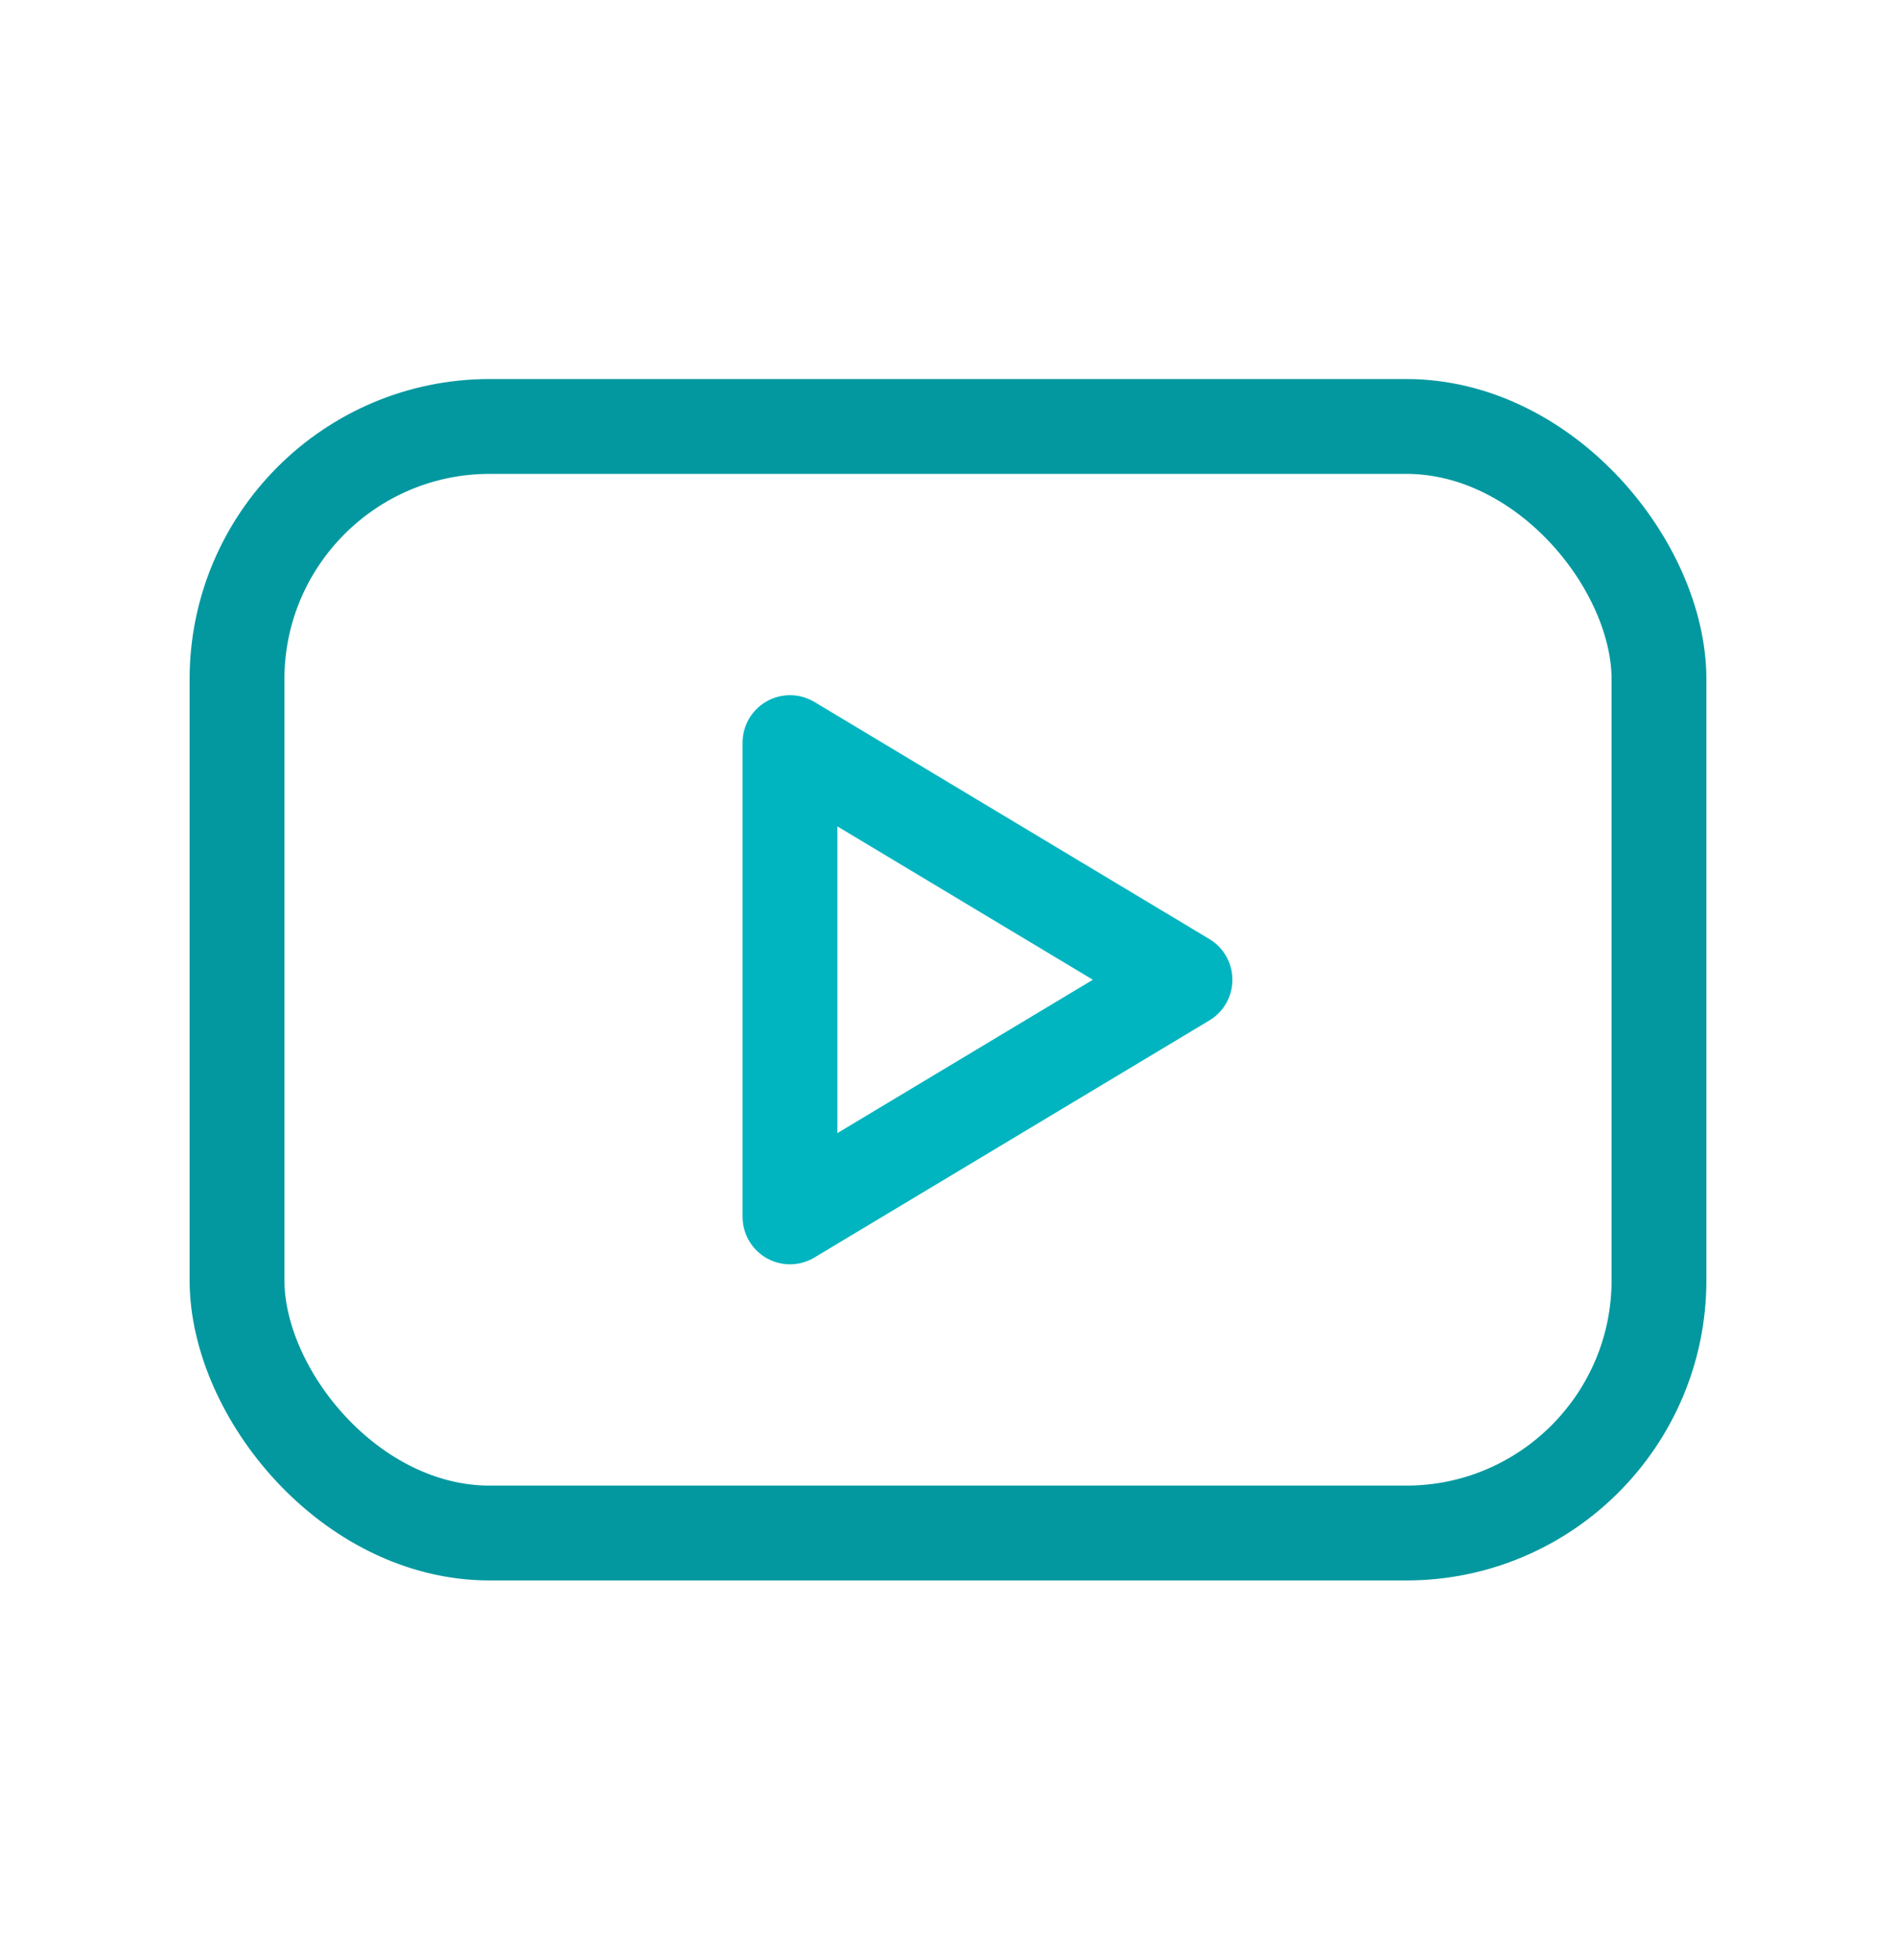 <svg width="30" height="31" viewBox="0 0 30 31" fill="none" xmlns="http://www.w3.org/2000/svg">
<g id="brand-youtube">
<rect id="Rectangle" x="3.75" y="6.744" width="22.5" height="17.5" rx="4" stroke="#03989F" stroke-width="1.5" stroke-linecap="round" stroke-linejoin="round"/>
<g id="Path">
<path fill-rule="evenodd" clip-rule="evenodd" d="M12.5 11.744L18.75 15.494L12.5 19.244V11.744Z" stroke="#00B5C0" stroke-width="1.5" stroke-linecap="round" stroke-linejoin="round"/>
<path fill-rule="evenodd" clip-rule="evenodd" d="M12.5 11.744L18.75 15.494L12.5 19.244V11.744Z" stroke="#00B5C0" stroke-opacity="0.05" stroke-width="1.5" stroke-linecap="round" stroke-linejoin="round"/>
</g>
</g>
</svg>
